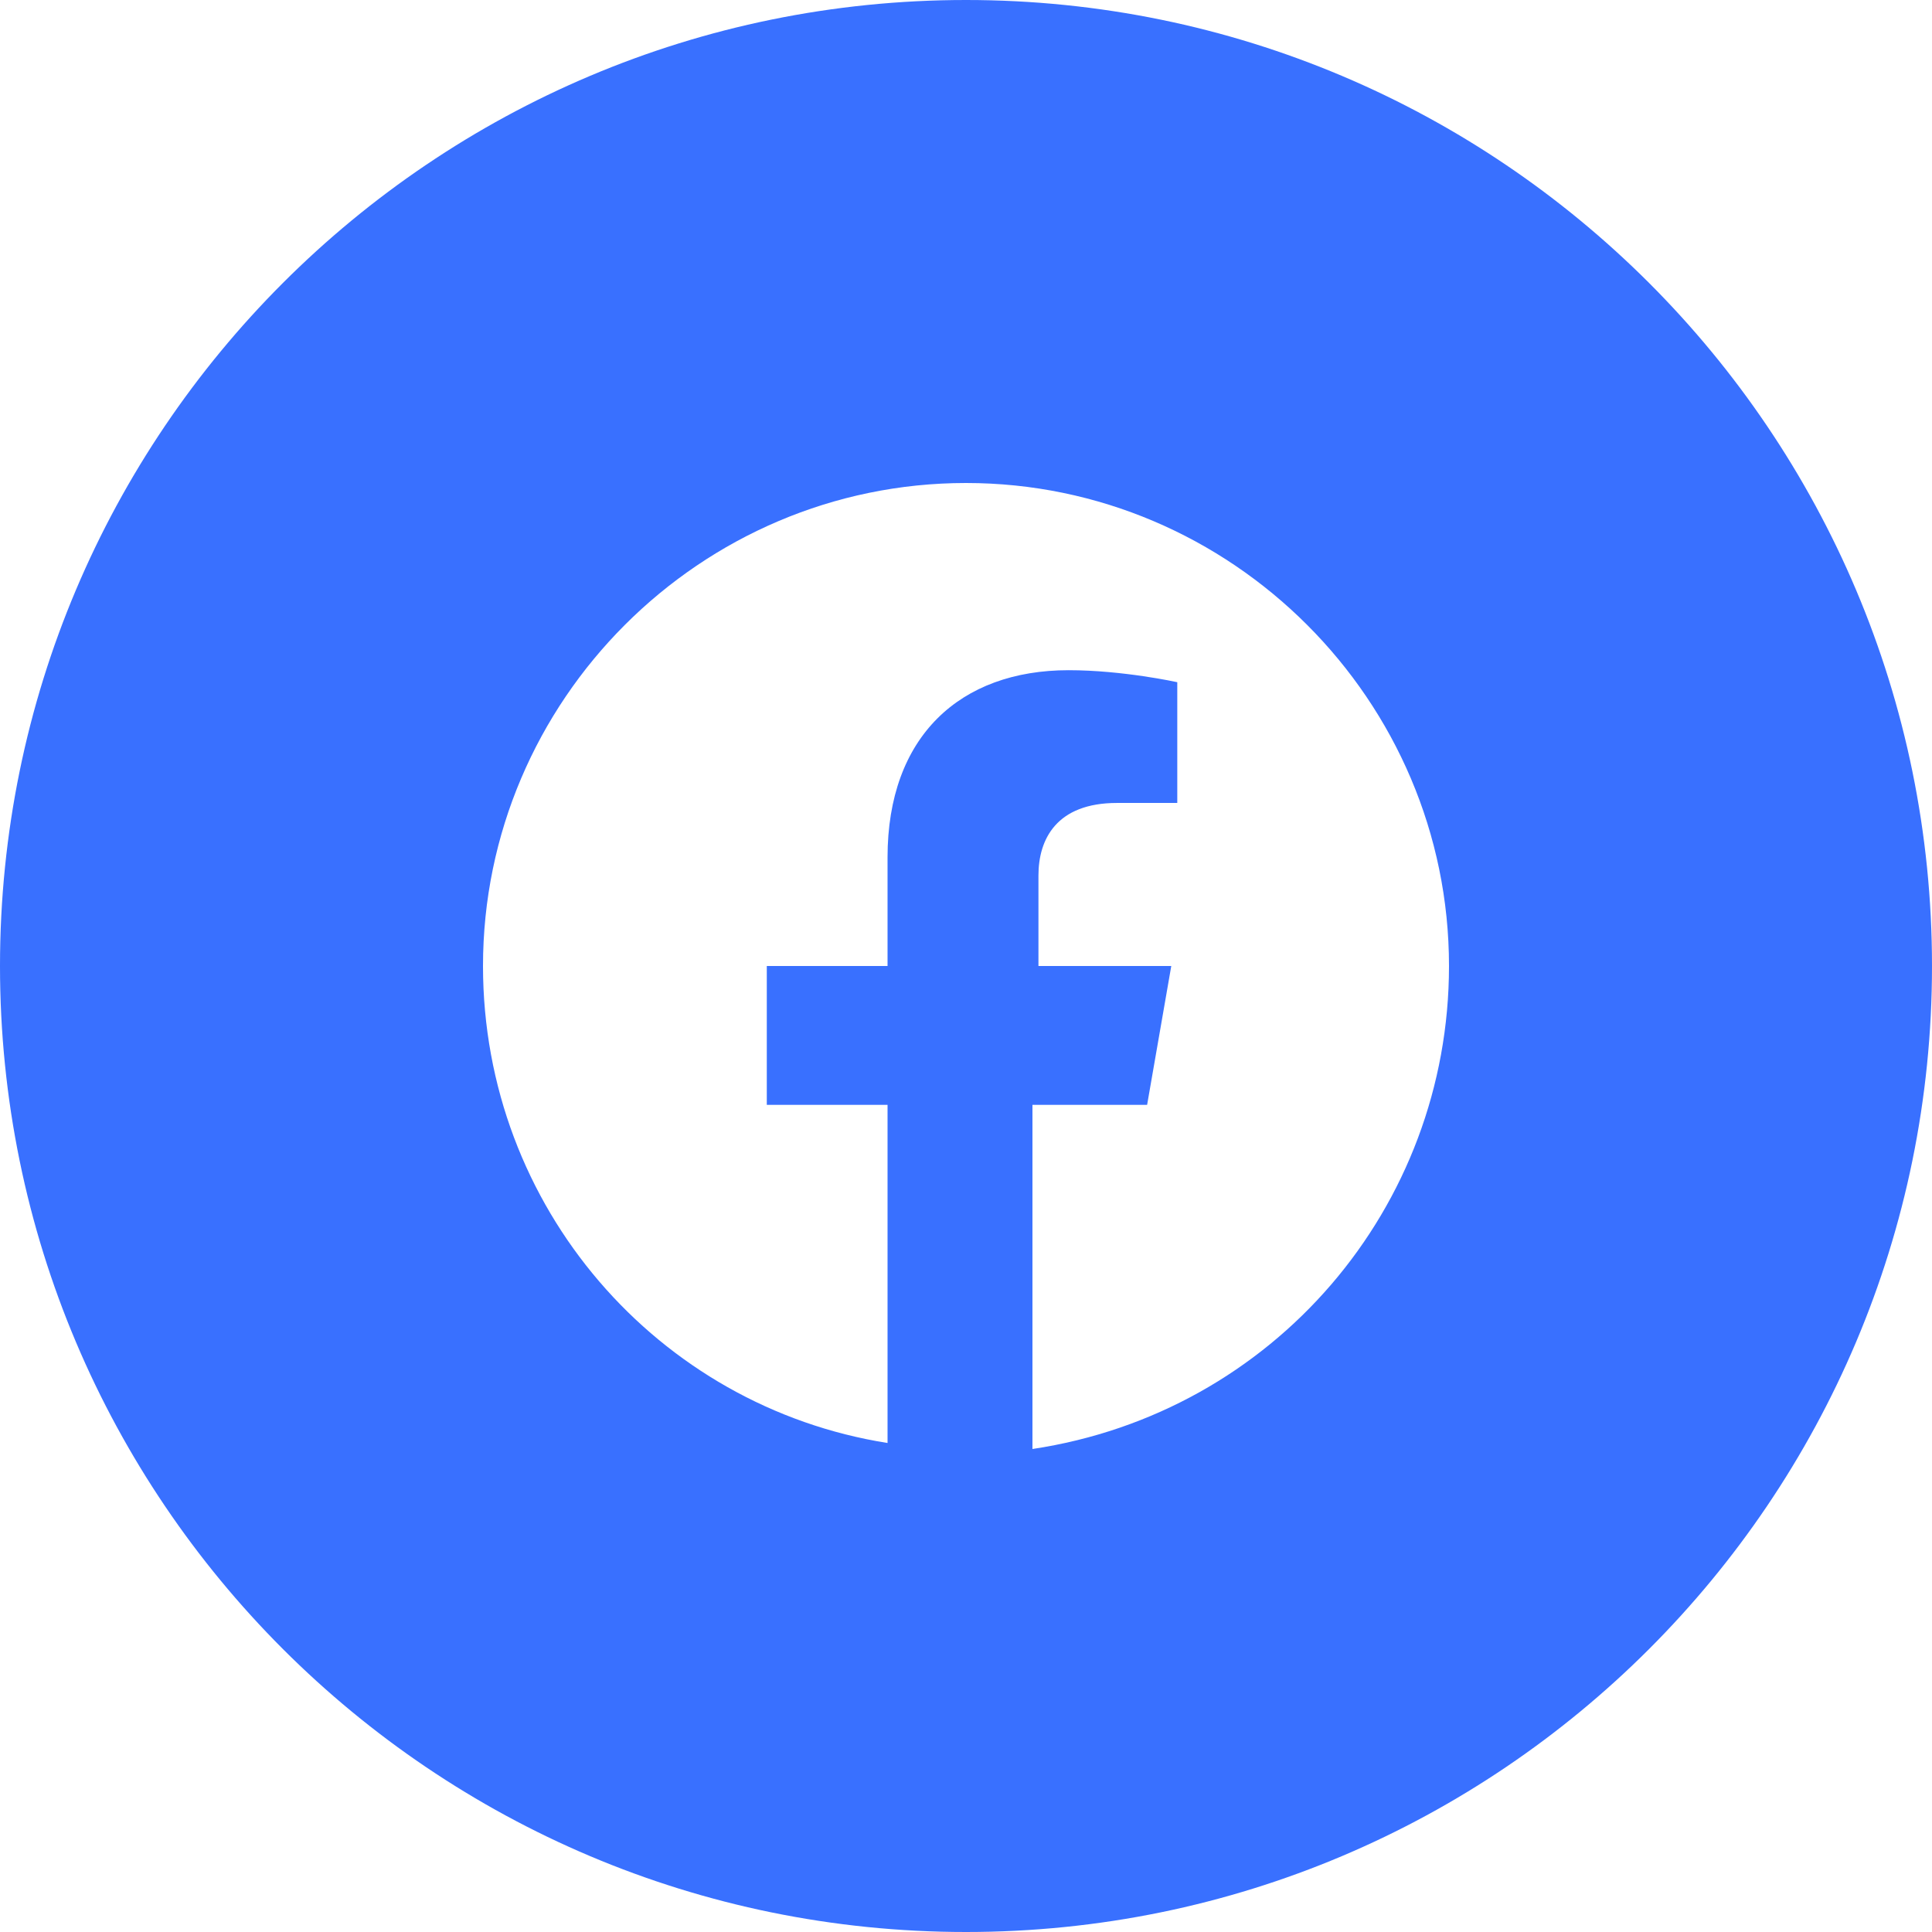<svg width="28" height="28" viewBox="0 0 28 28" xmlns="http://www.w3.org/2000/svg">
<path fill-rule="evenodd" clip-rule="evenodd" d="M0 14C0 6.268 6.268 0 14 0C21.732 0 28 6.268 28 14C28 21.732 21.732 28 14 28C6.268 28 0 21.732 0 14ZM14 7C17.85 7 21 10.15 21 14C21 17.5 18.462 20.475 14.963 21V16.012H16.625L16.975 14H15.05V12.688C15.05 12.162 15.312 11.637 16.188 11.637H17.062V9.887C17.062 9.887 16.275 9.713 15.488 9.713C13.912 9.713 12.863 10.675 12.863 12.425V14H11.113V16.012H12.863V20.913C9.537 20.387 7 17.5 7 14C7 10.15 10.15 7 14 7Z" fill="#3970FF"/>
</svg>
